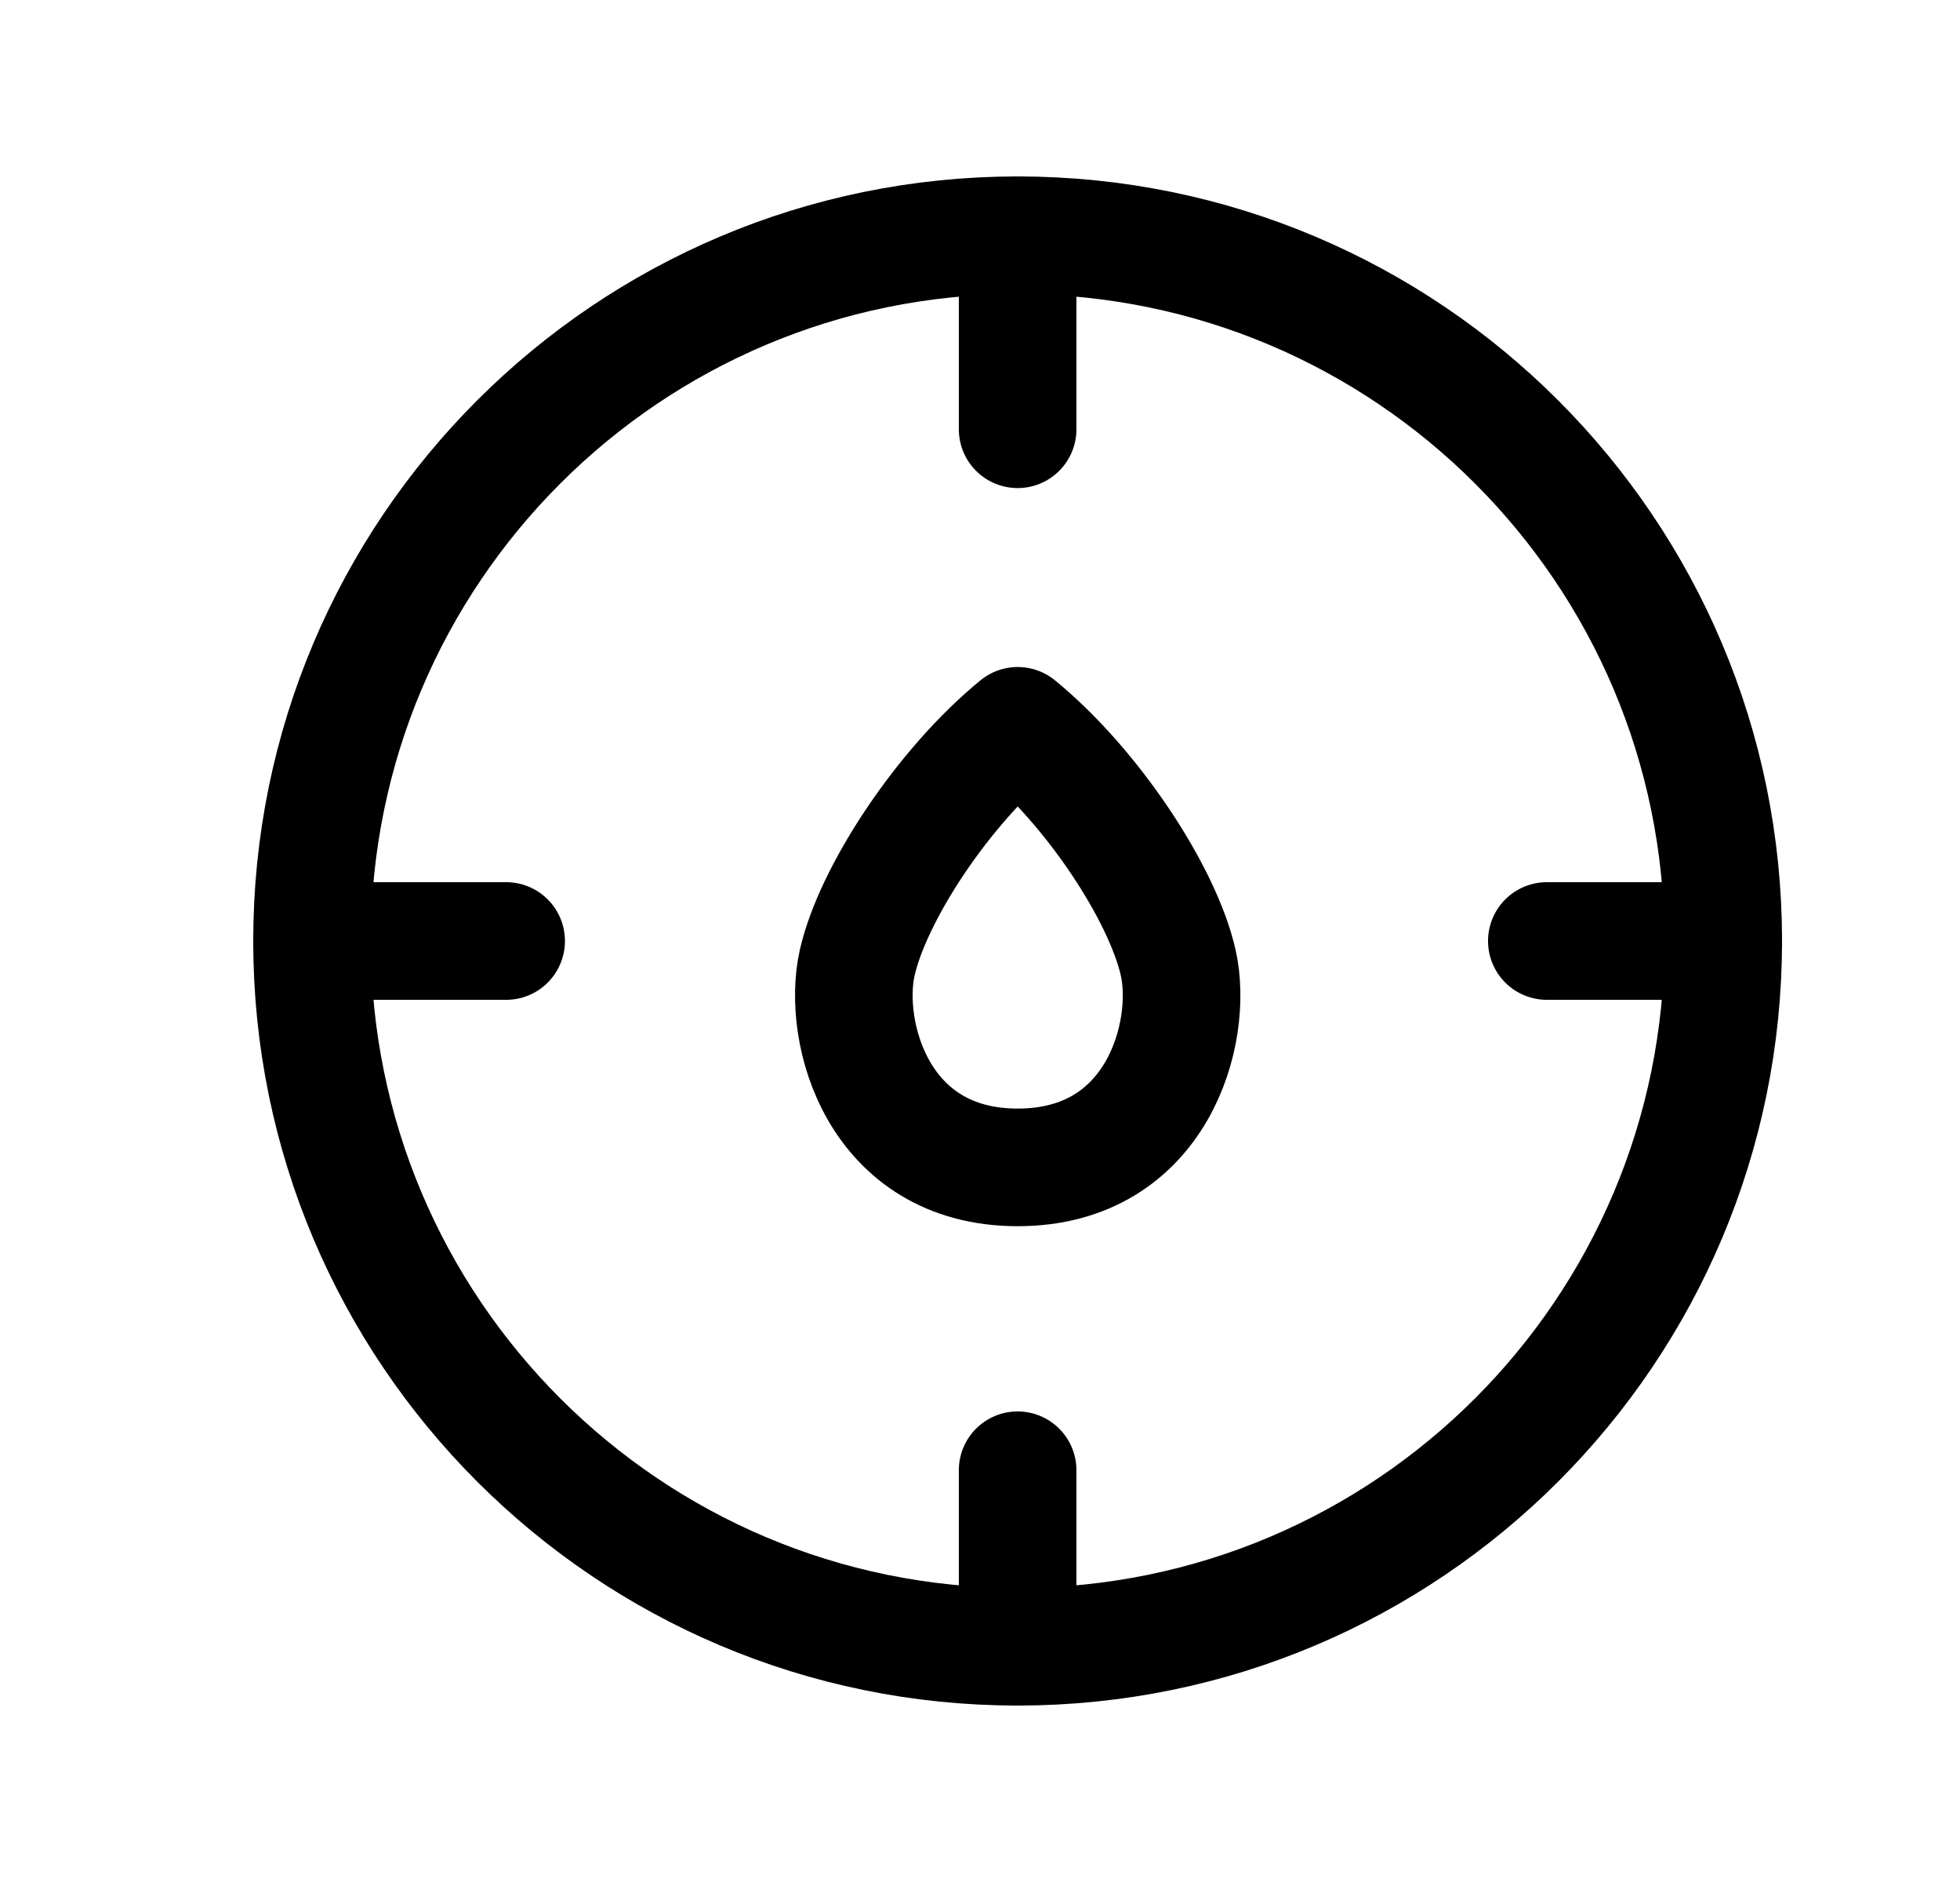 <svg width="25" height="24" viewBox="0 0 25 24" fill="none" xmlns="http://www.w3.org/2000/svg">
<path d="M21.98 12C21.98 7.029 17.951 3 12.98 3C8.01 3 3.98 7.029 3.98 12C3.98 16.97 8.01 21 12.98 21C17.951 21 21.98 16.97 21.98 12Z" stroke="black" stroke-width="1.5" stroke-linecap="round" stroke-linejoin="round"/>
<path d="M12.98 3V5.474M12.98 21V18.749M21.98 12H19.73M3.98 12H6.456" stroke="black" stroke-width="1.5" stroke-linecap="round" stroke-linejoin="round"/>
<path fill-rule="evenodd" clip-rule="evenodd" d="M12.981 14.887C11.193 14.887 10.736 13.159 10.933 12.281C11.13 11.402 12.027 10.036 12.981 9.256C13.935 10.036 14.833 11.402 15.029 12.281C15.226 13.159 14.769 14.887 12.981 14.887Z" stroke="black" stroke-width="1.5" stroke-linecap="round" stroke-linejoin="round"/>
</svg>